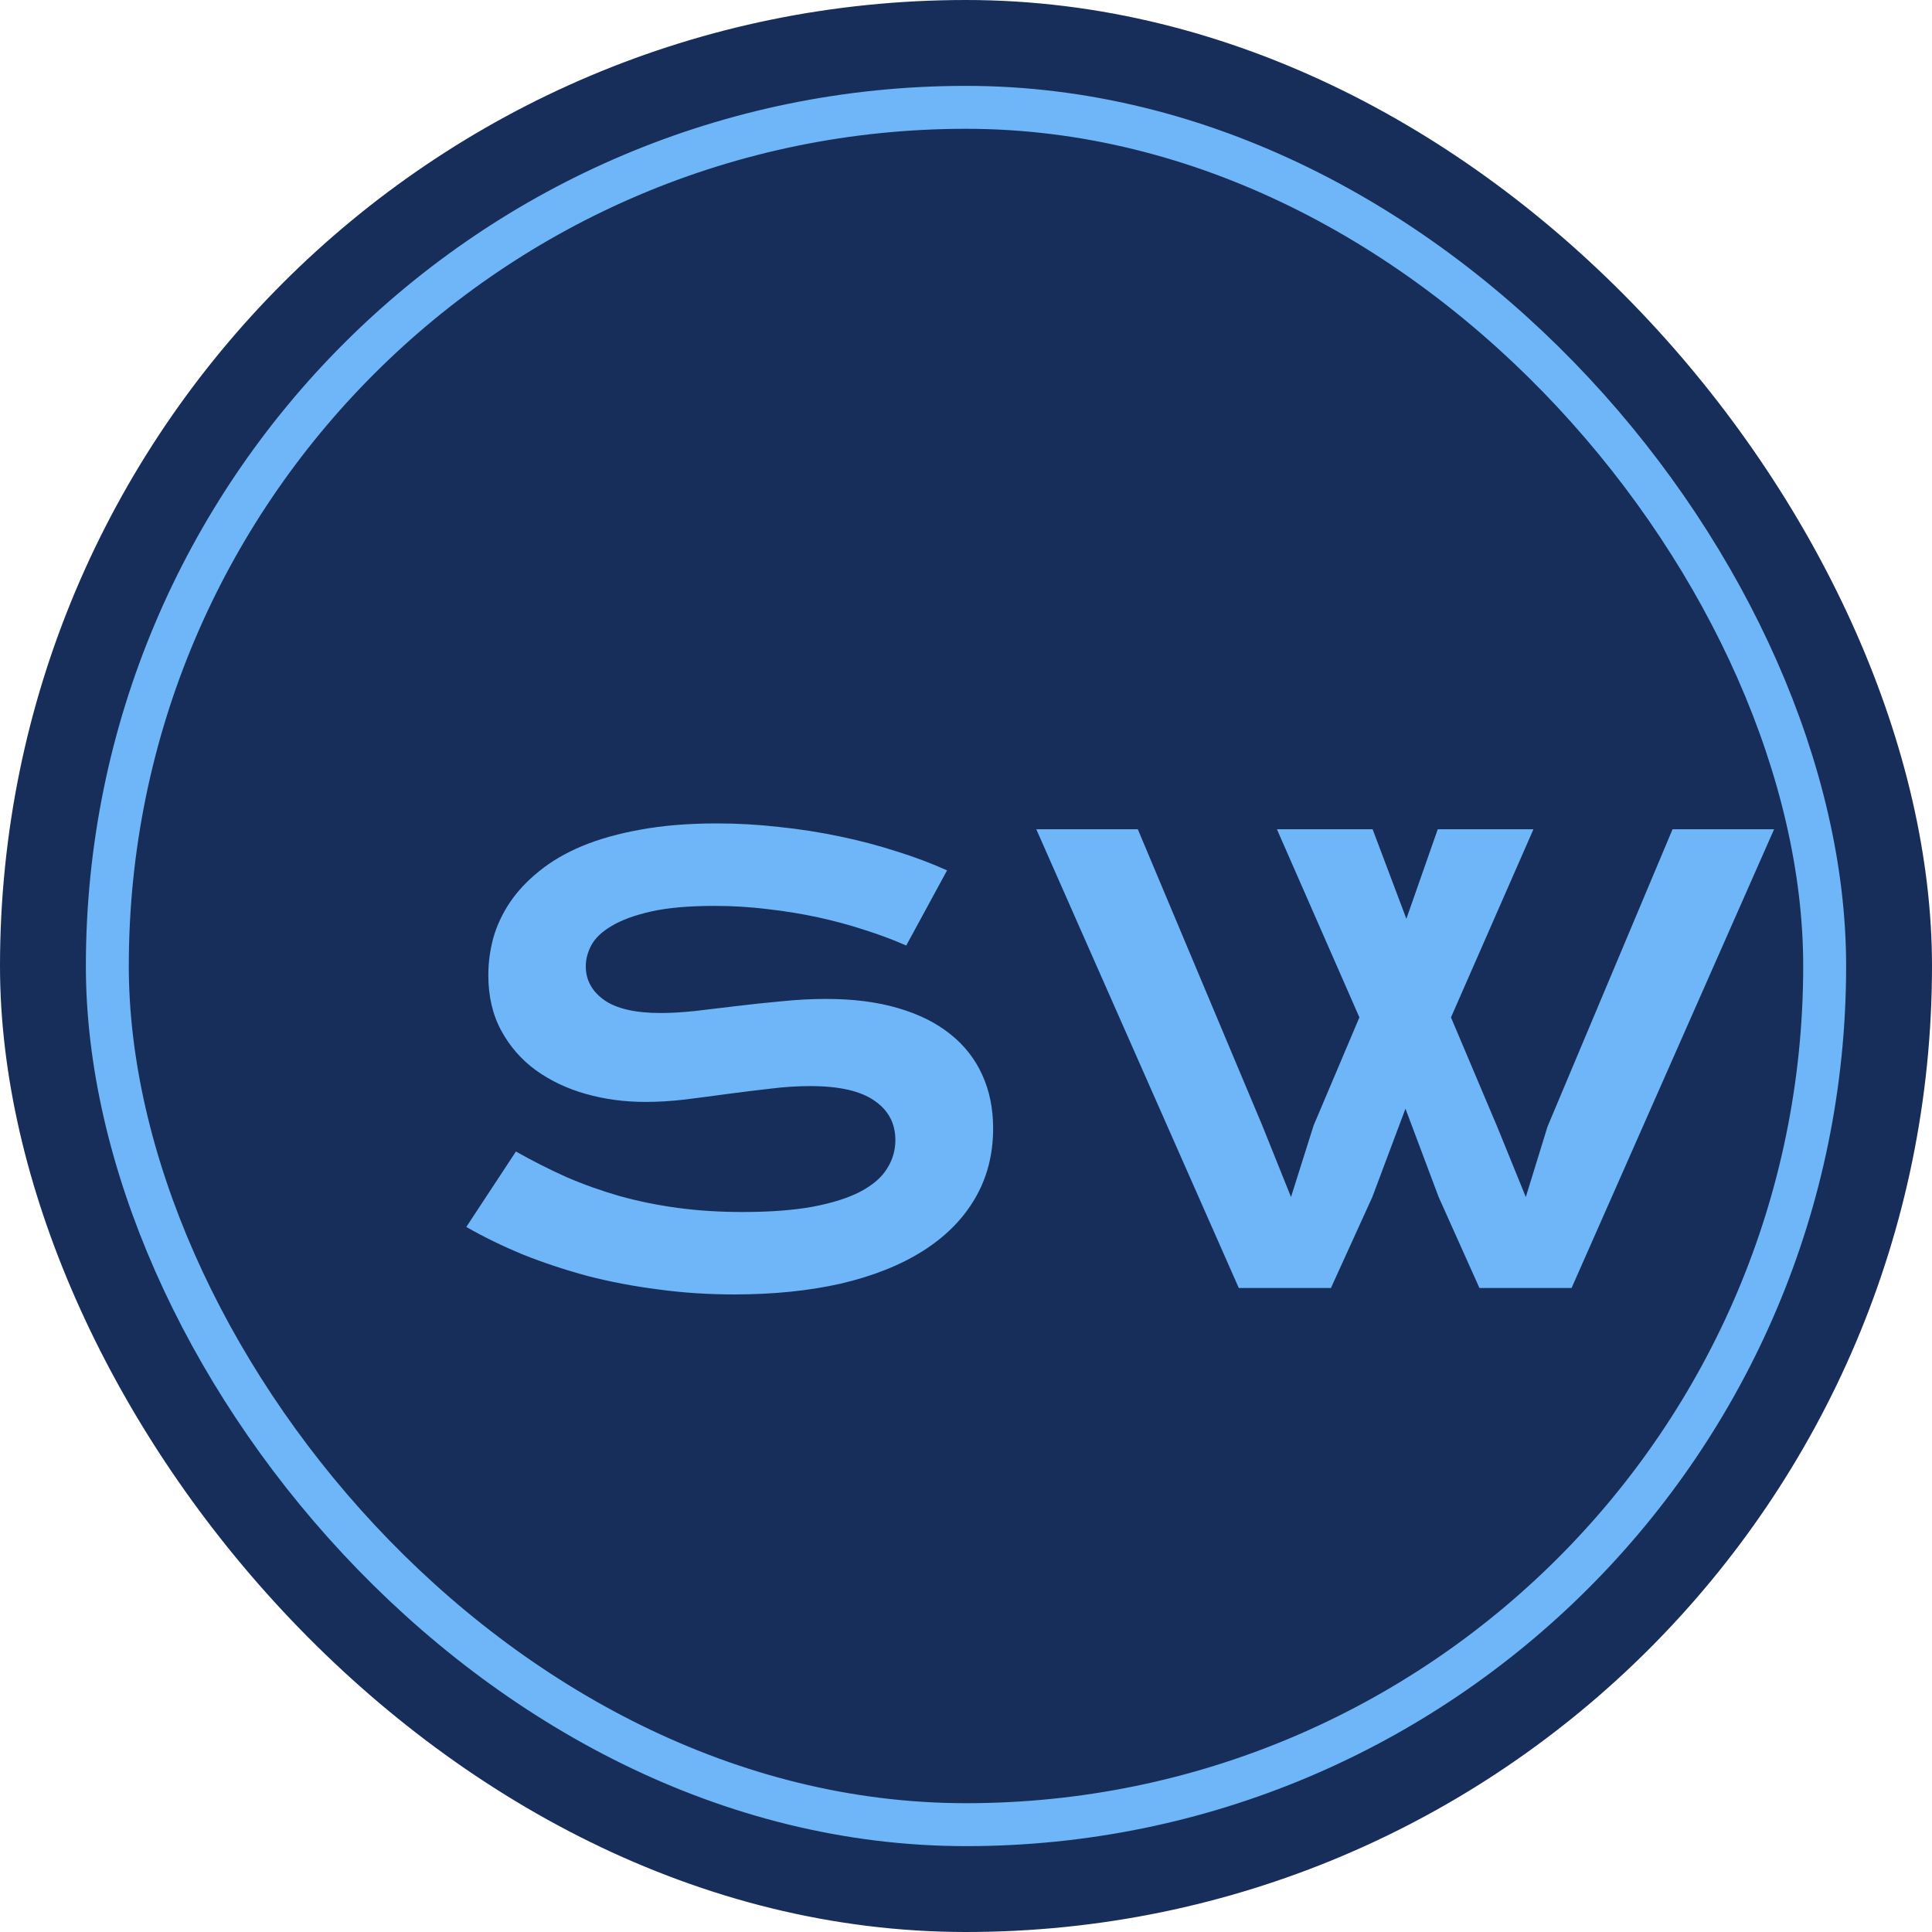 <svg width="45" height="45" viewBox="0 0 45 45" fill="none" xmlns="http://www.w3.org/2000/svg">
<rect width="45" height="45" rx="22.5" fill="#172E5B"/>
<rect x="2.5" y="2.5" width="40" height="40" rx="20" stroke="#6EB6F8"/>
<g filter="url(#filter0_d_954_29)">
<path d="M9.017 25.821C9.404 26.04 9.796 26.238 10.192 26.416C10.593 26.589 11.008 26.737 11.437 26.86C11.865 26.979 12.314 27.07 12.783 27.134C13.257 27.198 13.761 27.23 14.294 27.23C14.937 27.23 15.483 27.189 15.935 27.106C16.386 27.02 16.753 26.904 17.035 26.758C17.322 26.607 17.53 26.43 17.657 26.225C17.789 26.02 17.855 25.796 17.855 25.555C17.855 25.167 17.694 24.862 17.37 24.639C17.047 24.411 16.547 24.297 15.873 24.297C15.577 24.297 15.265 24.317 14.937 24.358C14.608 24.395 14.276 24.436 13.938 24.481C13.606 24.527 13.275 24.57 12.947 24.611C12.624 24.648 12.318 24.666 12.031 24.666C11.553 24.666 11.092 24.605 10.65 24.481C10.213 24.358 9.823 24.174 9.481 23.928C9.144 23.682 8.875 23.374 8.675 23.005C8.474 22.636 8.374 22.205 8.374 21.713C8.374 21.421 8.413 21.132 8.49 20.845C8.572 20.558 8.7 20.284 8.873 20.024C9.051 19.76 9.279 19.516 9.557 19.293C9.835 19.065 10.17 18.869 10.562 18.705C10.958 18.541 11.414 18.413 11.929 18.322C12.448 18.227 13.038 18.179 13.699 18.179C14.178 18.179 14.659 18.206 15.142 18.261C15.625 18.311 16.094 18.384 16.55 18.48C17.01 18.575 17.452 18.691 17.876 18.828C18.3 18.96 18.694 19.108 19.059 19.273L18.108 21.023C17.808 20.89 17.484 20.77 17.138 20.66C16.791 20.546 16.429 20.448 16.051 20.366C15.672 20.284 15.281 20.22 14.875 20.175C14.474 20.125 14.064 20.1 13.645 20.1C13.047 20.1 12.555 20.143 12.168 20.23C11.785 20.316 11.48 20.428 11.252 20.564C11.024 20.697 10.865 20.847 10.773 21.016C10.687 21.18 10.644 21.344 10.644 21.508C10.644 21.827 10.787 22.089 11.074 22.294C11.361 22.494 11.799 22.595 12.387 22.595C12.624 22.595 12.895 22.579 13.2 22.547C13.51 22.51 13.834 22.472 14.171 22.431C14.513 22.39 14.859 22.353 15.21 22.321C15.565 22.285 15.909 22.267 16.242 22.267C16.871 22.267 17.427 22.337 17.91 22.479C18.398 22.62 18.806 22.823 19.134 23.087C19.462 23.347 19.71 23.663 19.879 24.037C20.047 24.406 20.132 24.821 20.132 25.281C20.132 25.896 19.988 26.446 19.701 26.929C19.419 27.407 19.013 27.813 18.484 28.145C17.96 28.474 17.327 28.724 16.584 28.898C15.841 29.066 15.014 29.15 14.102 29.15C13.501 29.15 12.913 29.112 12.339 29.034C11.765 28.961 11.213 28.856 10.685 28.72C10.161 28.578 9.659 28.412 9.181 28.221C8.707 28.025 8.267 27.811 7.861 27.578L9.017 25.821ZM21.137 18.315H23.502L26.4 25.213L27.07 26.881L27.597 25.213L28.663 22.697L26.742 18.315H28.971L29.757 20.4L30.488 18.315H32.717L30.796 22.697L31.883 25.268L32.539 26.881L33.045 25.24L35.957 18.315H38.322L33.605 29H31.459L30.509 26.881L29.736 24.823L28.964 26.881L28 29H25.854L21.137 18.315Z" fill="#6EB6F8"/>
</g>
<defs>
<filter id="filter0_d_954_29" x="7.861" y="18.179" width="34.461" height="12.972" filterUnits="userSpaceOnUse" color-interpolation-filters="sRGB">
<feFlood flood-opacity="0" result="BackgroundImageFix"/>
<feColorMatrix in="SourceAlpha" type="matrix" values="0 0 0 0 0 0 0 0 0 0 0 0 0 0 0 0 0 0 127 0" result="hardAlpha"/>
<feOffset dx="3" dy="1"/>
<feGaussianBlur stdDeviation="0.5"/>
<feComposite in2="hardAlpha" operator="out"/>
<feColorMatrix type="matrix" values="0 0 0 0 0 0 0 0 0 0 0 0 0 0 0 0 0 0 0.25 0"/>
<feBlend mode="normal" in2="BackgroundImageFix" result="effect1_dropShadow_954_29"/>
<feBlend mode="normal" in="SourceGraphic" in2="effect1_dropShadow_954_29" result="shape"/>
</filter>
</defs>
</svg>
